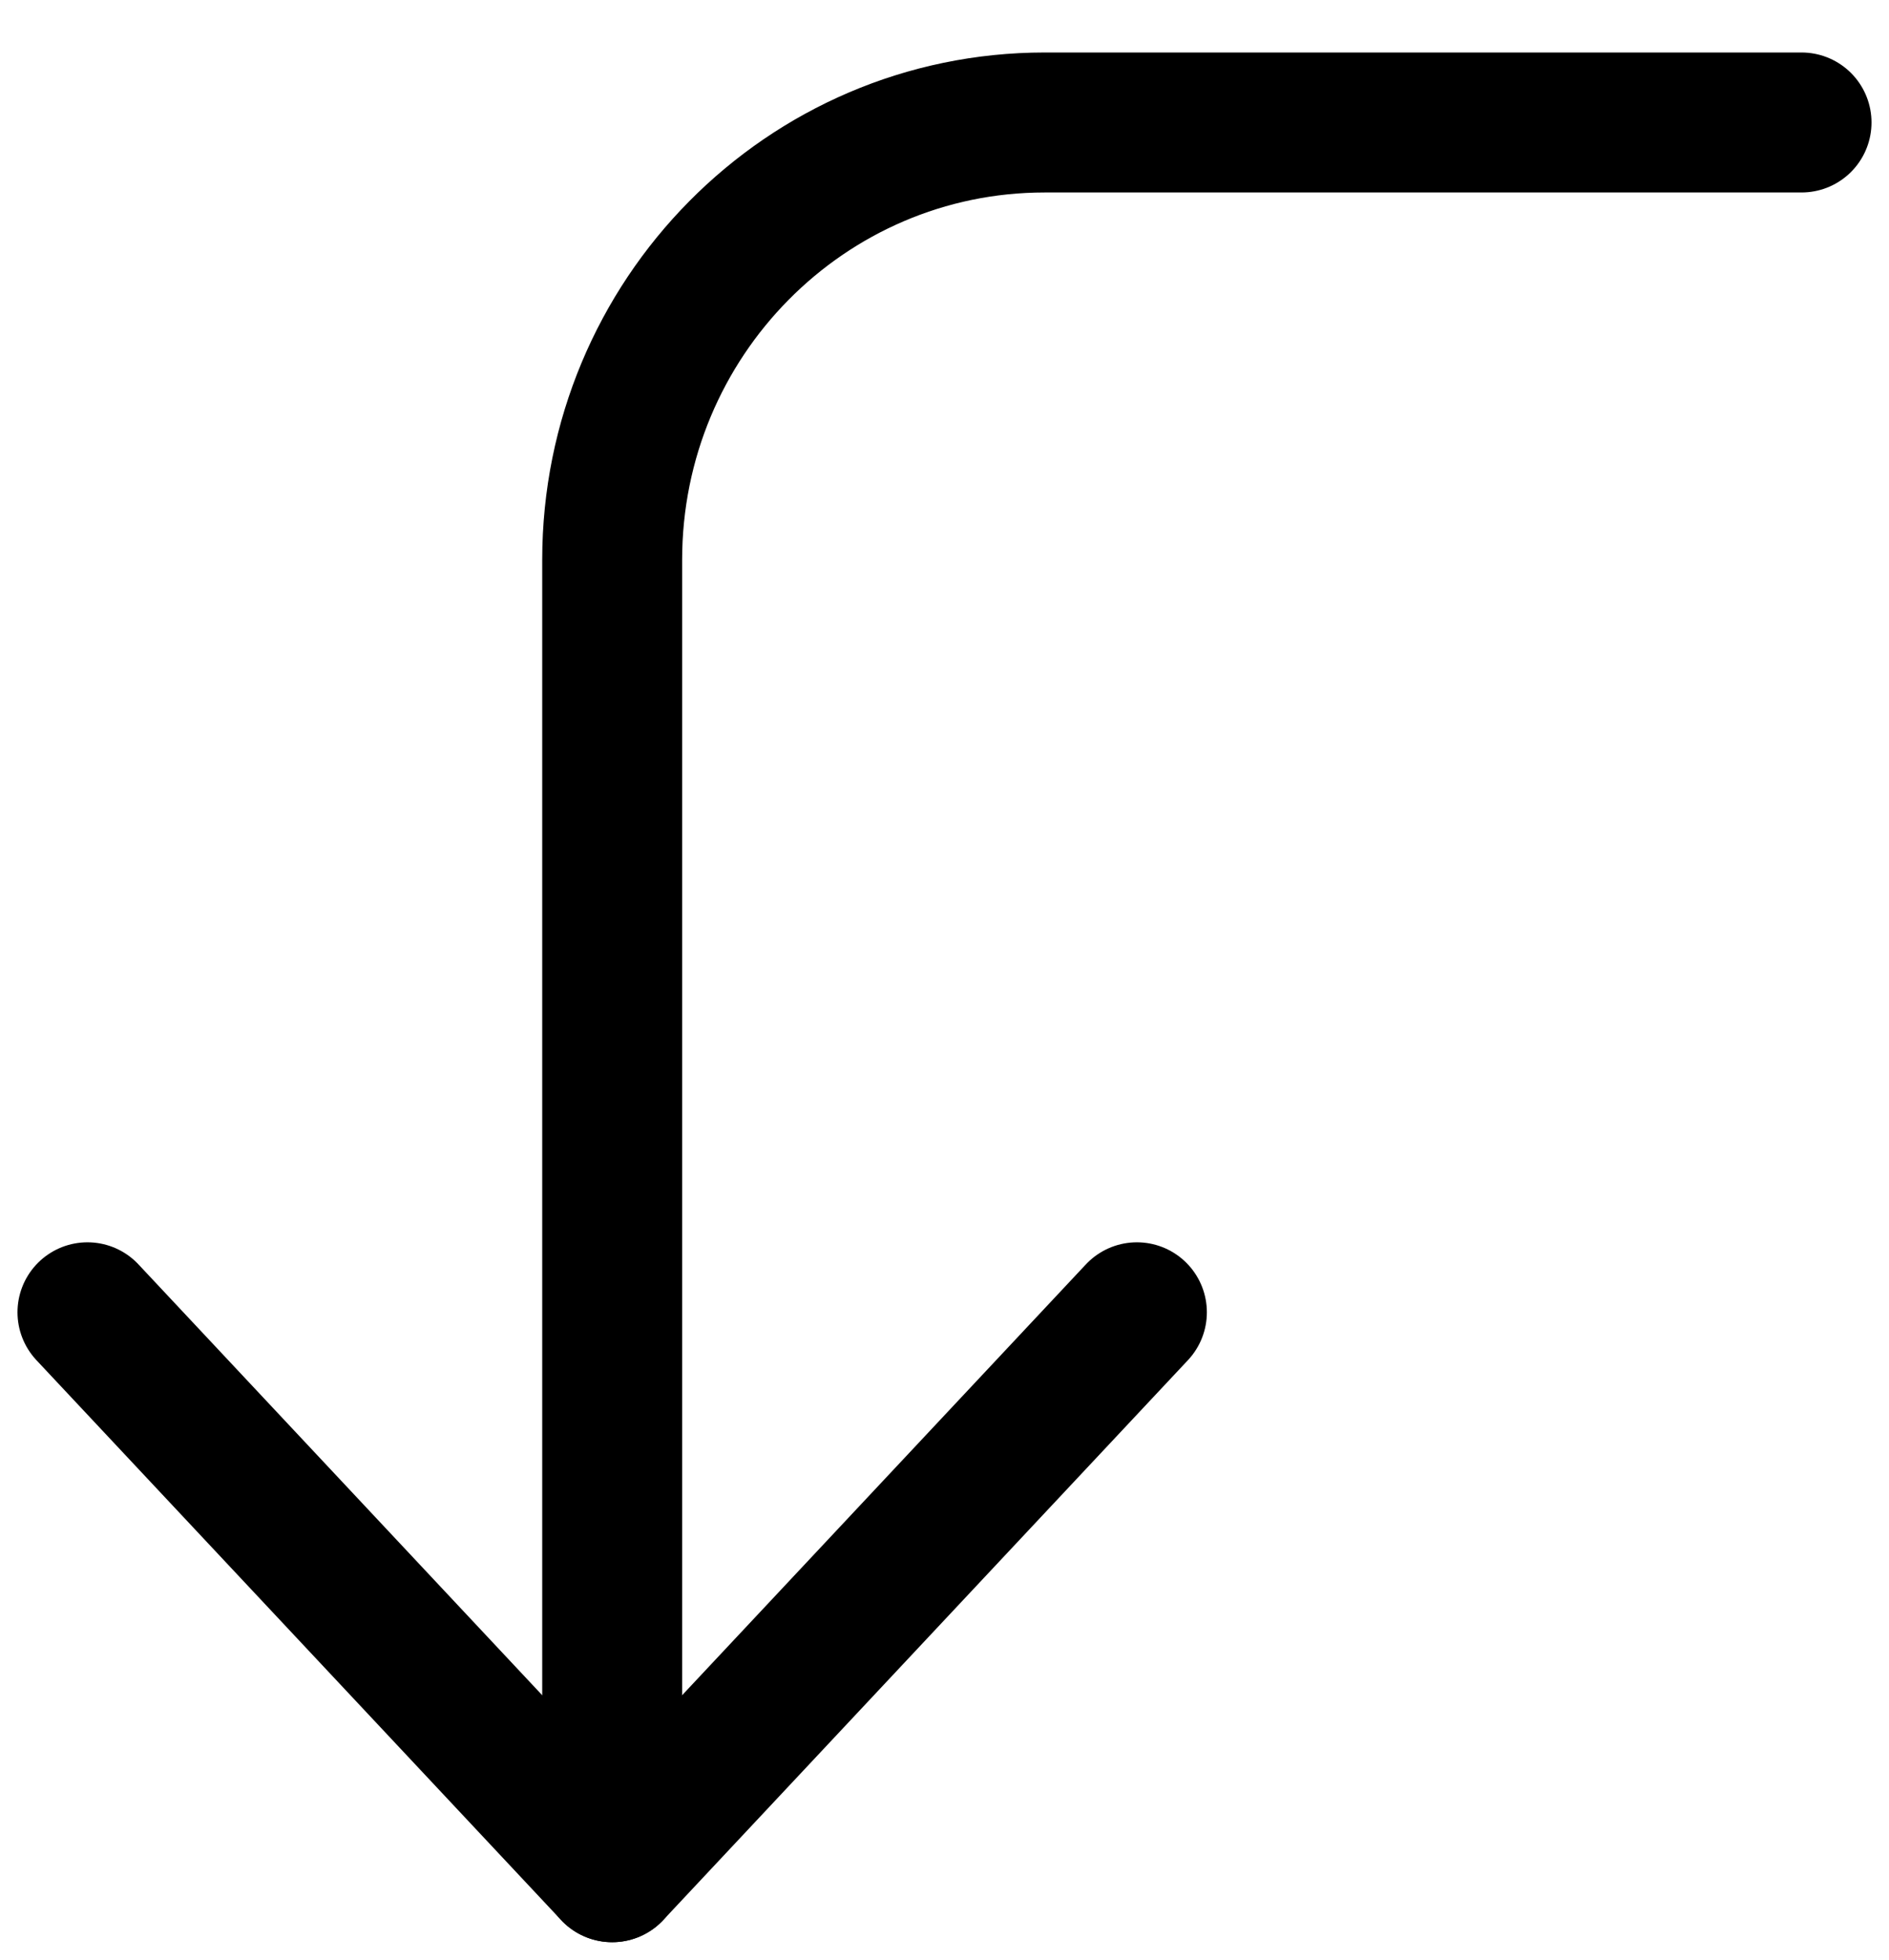 <svg width="27" height="28" viewBox="0 0 27 28" fill="none" xmlns="http://www.w3.org/2000/svg">
<path d="M16.25 18.75L8.75 26.75L1.25 18.75" stroke="black" stroke-width="2" stroke-linecap="round" stroke-linejoin="round"/>
<path d="M25.75 1.75L14.932 1.75C11.518 1.75 8.75 4.548 8.75 8L8.75 26.75" stroke="black" stroke-width="2" stroke-linecap="round" stroke-linejoin="round"/>
</svg>
